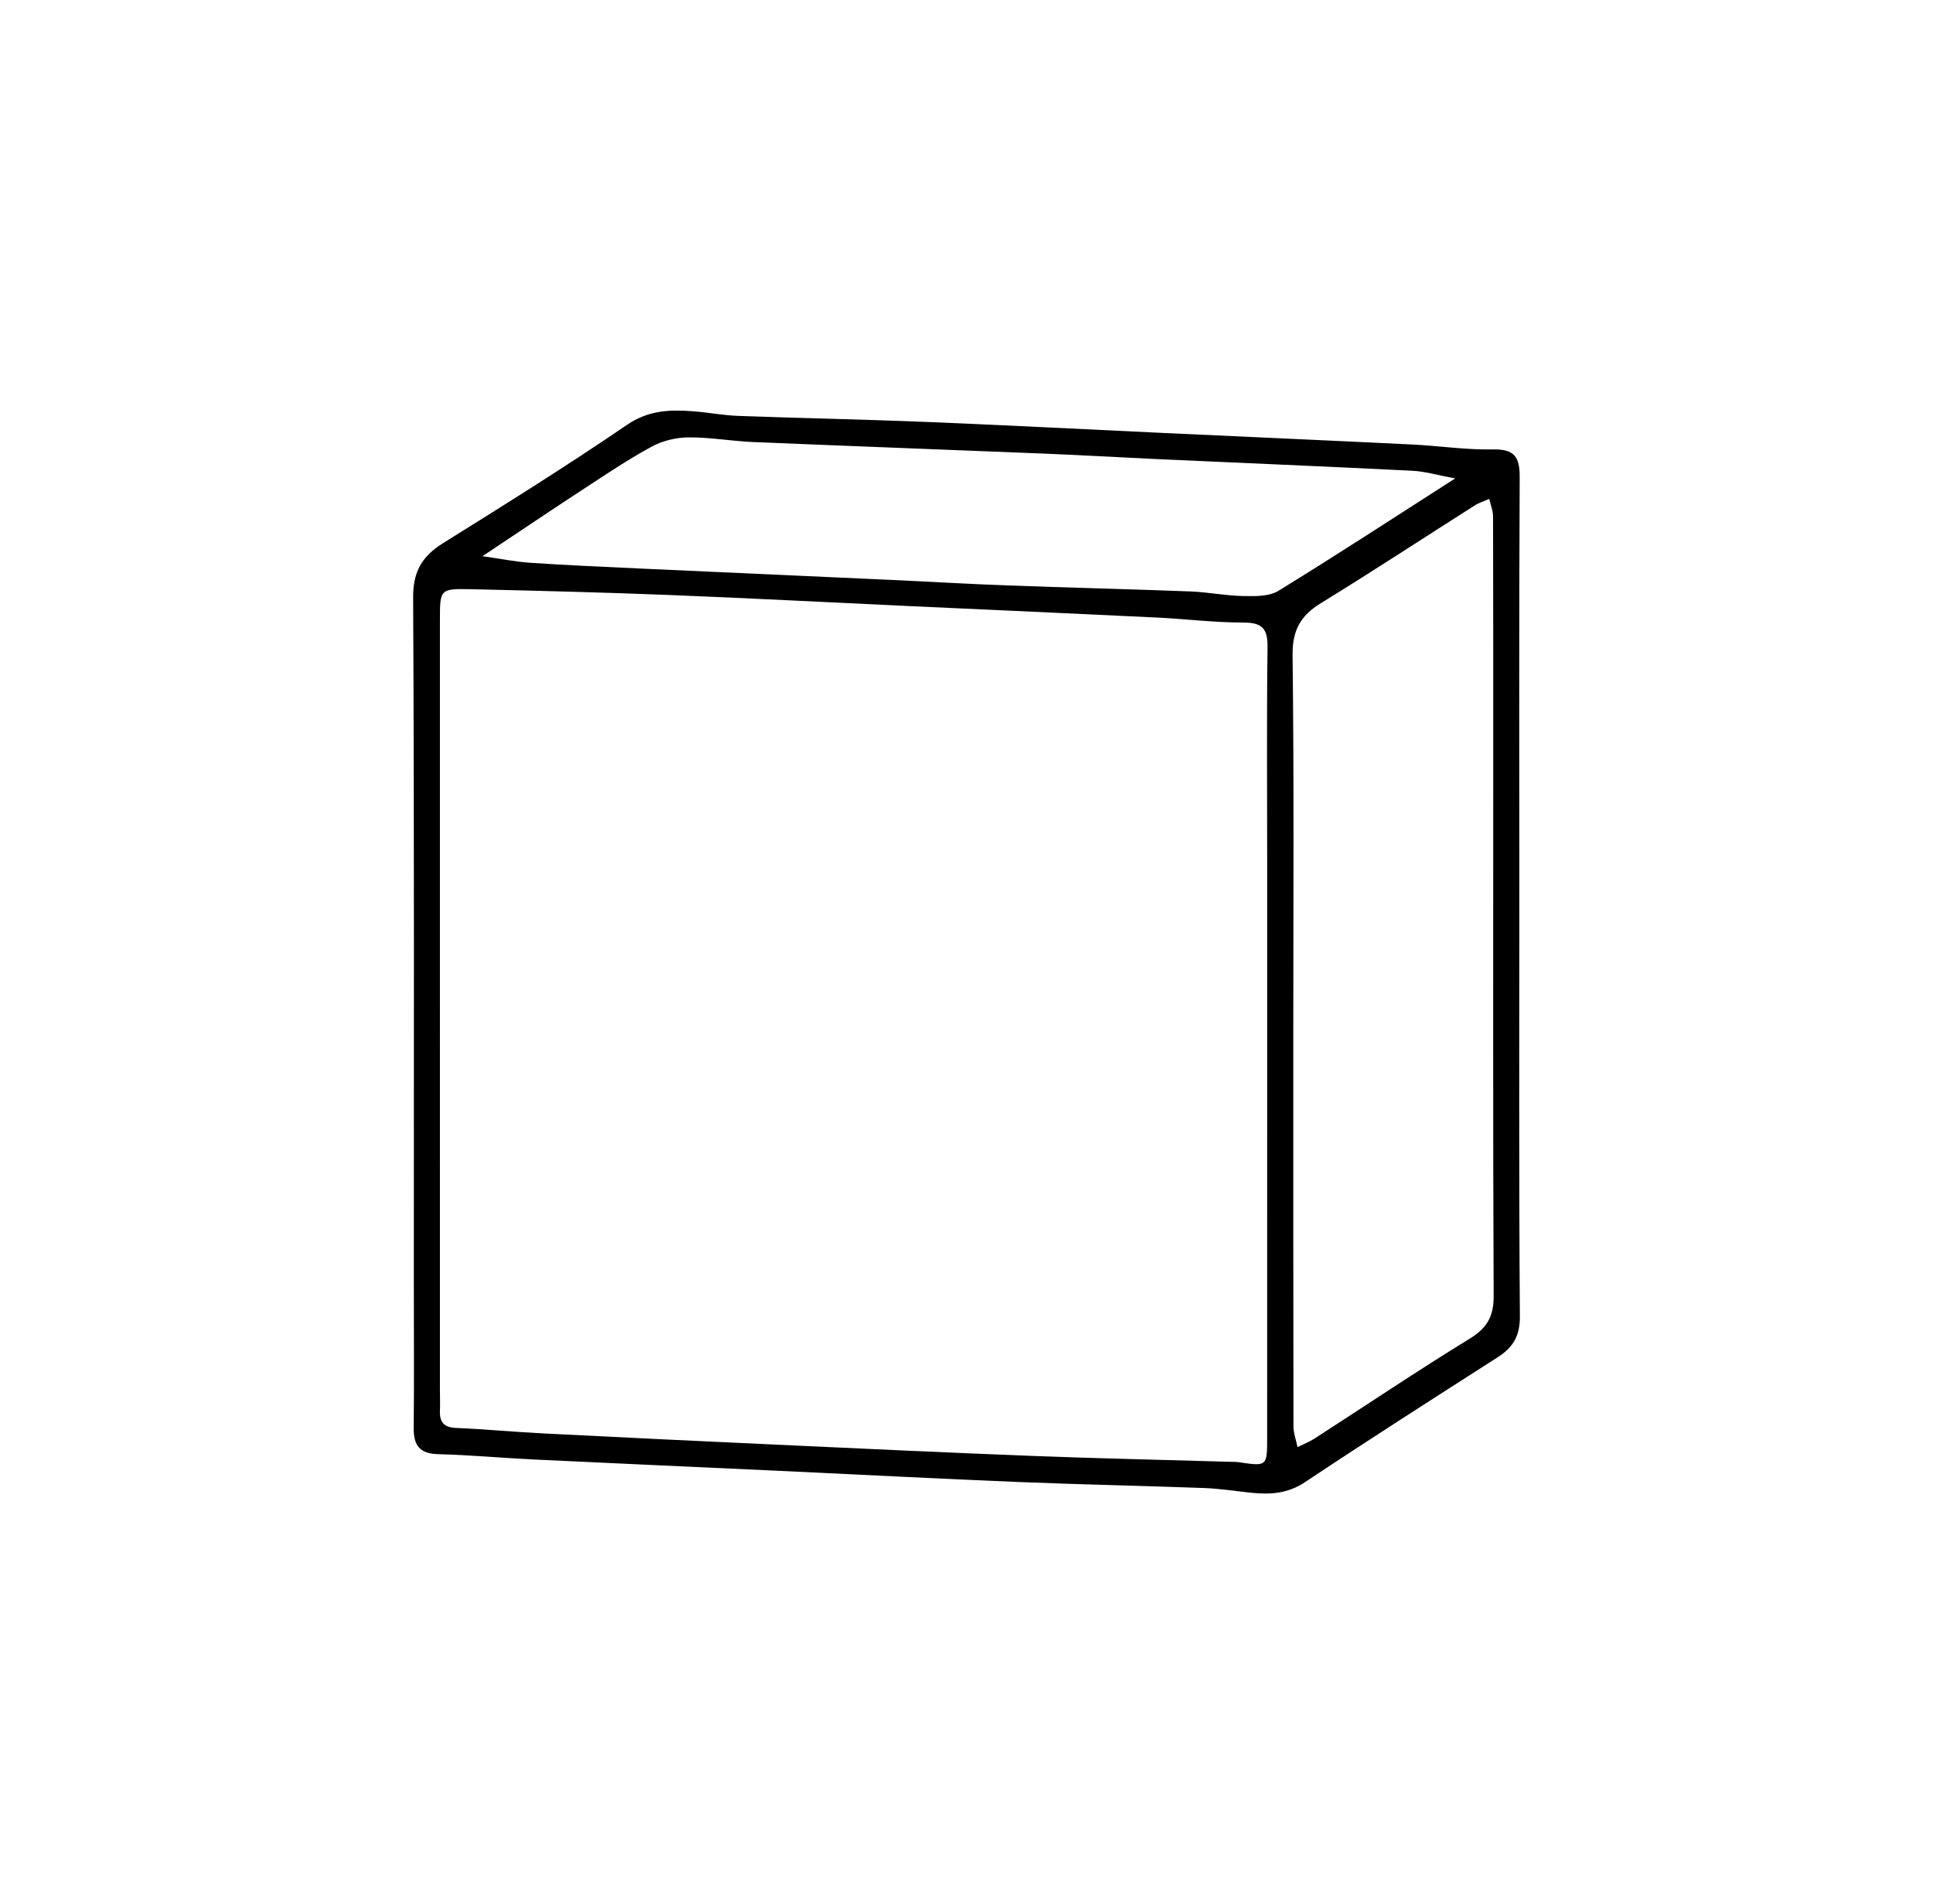 <?xml version="1.0" encoding="utf-8"?>
<!-- Generator: Adobe Illustrator 16.0.0, SVG Export Plug-In . SVG Version: 6.00 Build 0)  -->
<!DOCTYPE svg PUBLIC "-//W3C//DTD SVG 1.1//EN" "http://www.w3.org/Graphics/SVG/1.1/DTD/svg11.dtd">
<svg version="1.1" id="Ebene_1" xmlns="http://www.w3.org/2000/svg" xmlns:xlink="http://www.w3.org/1999/xlink" x="0px" y="0px"
	 width="342px" height="336.818px" viewBox="0 0 342 336.818" enable-background="new 0 0 342 336.818" xml:space="preserve">
<path d="M268.811,158.905c0,24.651-0.082,49.305,0.096,73.954c0.024,3.463-1.209,5.488-3.914,7.221
	c-11.407,7.305-22.826,14.596-34.102,22.1c-3.035,2.02-6.109,2.221-9.447,1.881c-2.785-0.281-5.563-0.736-8.354-0.84
	c-10.941-0.406-21.892-0.617-32.832-1.064c-14.064-0.572-28.123-1.313-42.185-1.969c-14.563-0.678-29.123-1.318-43.683-2.018
	c-5.618-0.271-11.228-0.797-16.848-0.939c-3.263-0.082-4.378-1.529-4.347-4.621c0.085-8.494,0.021-16.988,0.021-25.484
	c-0.001-40.477,0.089-80.951-0.122-121.425c-0.023-4.658,1.614-7.328,5.33-9.646c10.931-6.815,21.867-13.639,32.502-20.898
	c3.849-2.626,7.668-2.723,11.816-2.397c2.624,0.205,5.232,0.713,7.857,0.809c11.108,0.405,22.226,0.618,33.333,1.068
	c14.063,0.57,28.123,1.31,42.185,1.964c14.562,0.678,29.123,1.313,43.683,2.024c4.786,0.233,9.57,0.968,14.345,0.873
	c3.85-0.076,4.749,1.363,4.729,4.954C268.75,109.268,268.809,134.087,268.811,158.905z M224.198,184.884c0-10.824,0-21.649,0-32.475
	c-0.001-12.655-0.095-25.313,0.063-37.969c0.04-3.267-0.972-4.319-4.267-4.316c-5.113,0.004-10.225-0.639-15.343-0.888
	c-14.556-0.706-29.115-1.347-43.673-2.021c-14.227-0.659-28.447-1.408-42.677-1.97c-11.604-0.458-23.216-0.748-34.825-1.015
	c-5.632-0.129-5.641-0.026-5.641,5.366c-0.002,45.463-0.001,90.926-0.001,136.389c0,1.166,0.056,2.334,0.004,3.498
	c-0.09,2.014,0.638,3.02,2.843,3.109c5.12,0.211,10.227,0.703,15.345,0.963c13.724,0.699,27.449,1.357,41.176,1.988
	c15.224,0.701,30.446,1.42,45.673,2.004c11.605,0.447,23.218,0.695,34.826,1.033c0.499,0.016,1.004,0.004,1.495,0.076
	c4.971,0.736,4.995,0.74,4.997-4.332C224.203,231.178,224.197,208.032,224.198,184.884z M228.817,182.852
	c0,23.146-0.012,46.289,0.032,69.436c0.002,1.23,0.467,2.459,0.717,3.689c1.008-0.498,2.074-0.904,3.013-1.51
	c9.159-5.906,18.207-11.994,27.493-17.693c3.071-1.887,4.21-3.949,4.194-7.525c-0.13-30.305-0.073-60.609-0.073-90.914
	c0-15.651,0.013-31.305-0.031-46.955c-0.003-1.046-0.44-2.091-0.678-3.136c-0.867,0.39-1.799,0.681-2.594,1.186
	c-9.059,5.75-18.029,11.641-27.172,17.252c-3.617,2.221-5.08,4.792-5.025,9.237C228.962,138.227,228.816,160.542,228.817,182.852z
	 M257.459,84.628c-3.092-0.569-5.314-1.24-7.566-1.354c-15.058-0.754-30.119-1.379-45.179-2.064
	c-6.614-0.303-13.227-0.696-19.843-0.966c-17.225-0.701-34.451-1.328-51.675-2.054c-3.786-0.159-7.563-0.847-11.339-0.82
	c-2.173,0.015-4.559,0.564-6.463,1.589c-4.063,2.184-7.913,4.777-11.783,7.306c-5.95,3.886-11.843,7.858-18.255,12.123
	c3.313,0.467,5.911,0.997,8.531,1.17c6.439,0.426,12.892,0.712,19.34,1.01c14.894,0.688,29.788,1.344,44.681,2.024
	c6.781,0.311,13.559,0.719,20.343,0.967c10.775,0.396,21.558,0.648,32.332,1.062c3.121,0.118,6.228,0.753,9.346,0.813
	c2.093,0.039,4.577,0.107,6.231-0.907C236.43,98.232,246.513,91.636,257.459,84.628z"/>
</svg>
